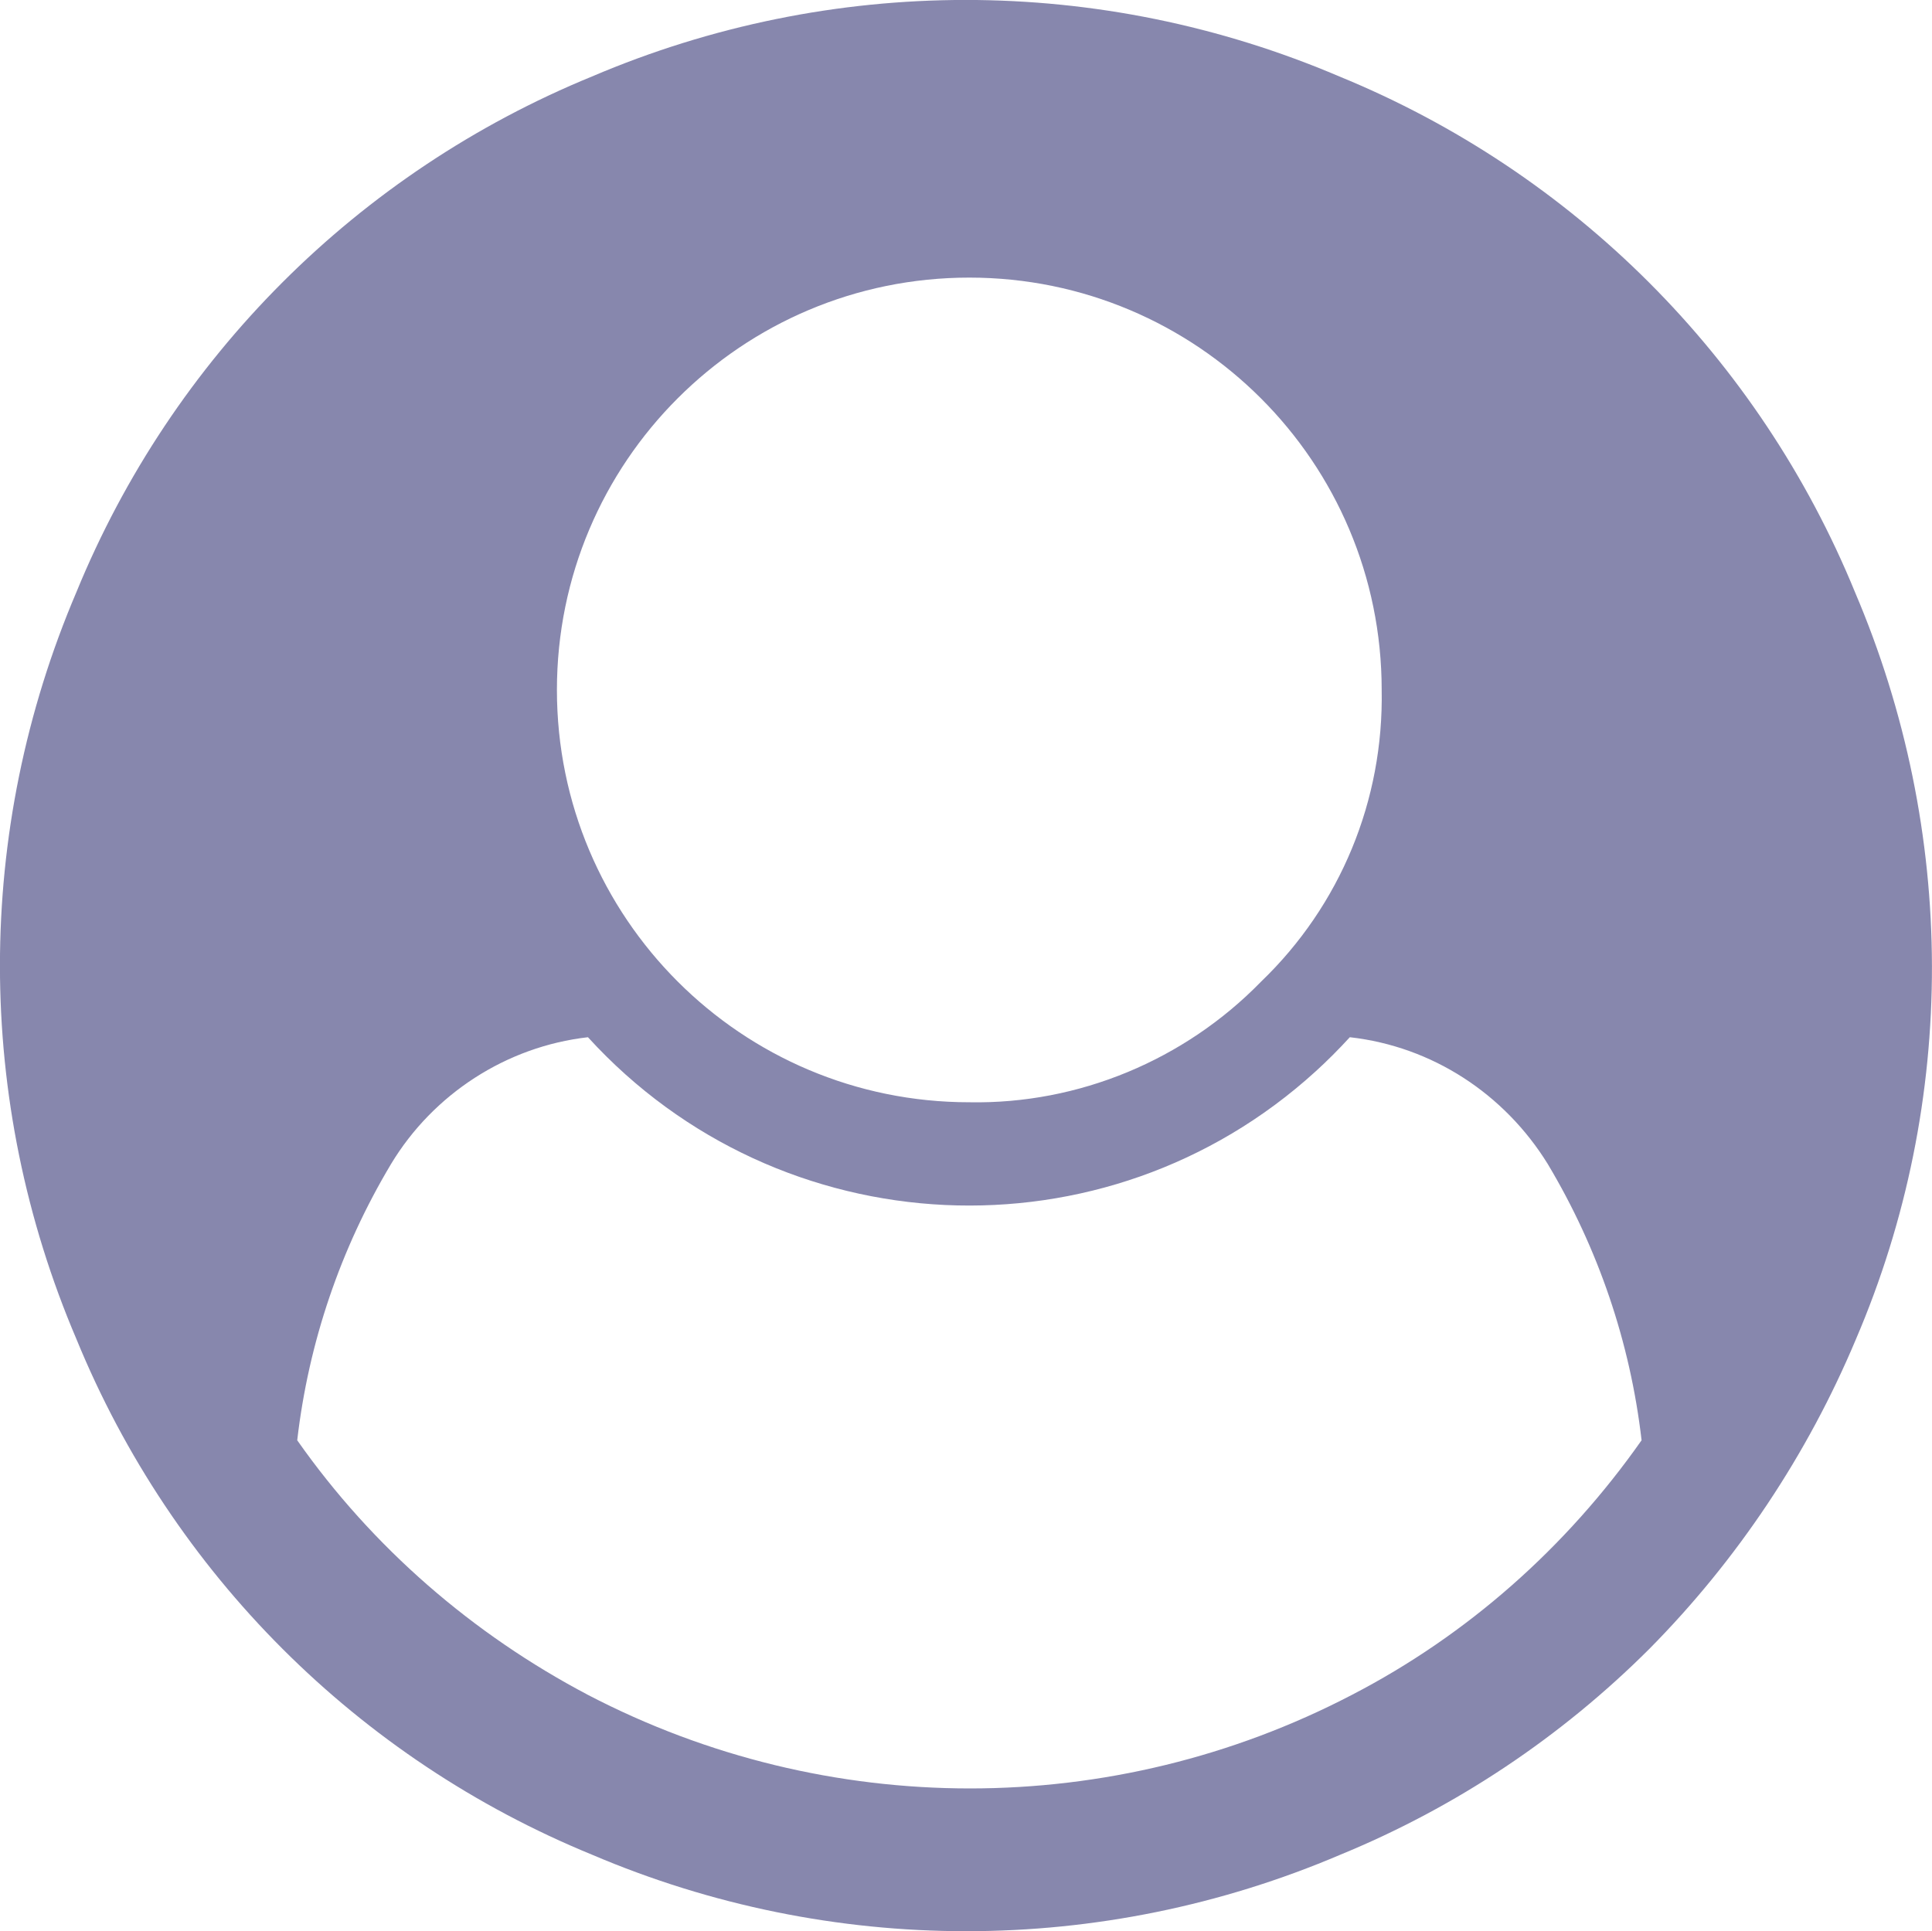 <svg height="18.735" overflow="visible" viewBox="0 0 18.74 18.735" width="18.74" xmlns="http://www.w3.org/2000/svg"><g><defs><path id="path-168361854736512205" d="M13.113,16.442c-2.32,1.21 -5.09,1.21 -7.41,0c-1.12,-0.59 -2.09,-1.43 -2.82,-2.47c0.11,-0.95 0.42,-1.86 0.91,-2.68c0.41,-0.68 1.12,-1.14 1.91,-1.23c1.86,2.04 5.02,2.19 7.06,0.33c0.11,-0.1 0.22,-0.21 0.33,-0.33c0.8,0.09 1.5,0.55 1.92,1.23c0.49,0.82 0.8,1.73 0.91,2.68c-0.73,1.04 -1.69,1.89 -2.81,2.47zM12.232,9.523c-0.74,0.76 -1.77,1.19 -2.83,1.17c-2.21,0 -4,-1.79 -4,-4c0,-2.21 1.79,-4 4,-4c2.21,0 4,1.79 4,4c0.02,1.07 -0.4,2.09 -1.17,2.83zM17.992,5.742c-0.93,-2.27 -2.73,-4.07 -5,-5c-2.32,-0.99 -4.93,-0.99 -7.25,0c-2.27,0.93 -4.07,2.73 -5,5c-0.99,2.32 -0.99,4.93 0,7.25c0.93,2.27 2.73,4.07 5,5c2.32,0.99 4.94,0.99 7.26,0c1.12,-0.46 2.14,-1.14 3,-2c0.85,-0.86 1.53,-1.88 2,-3c0.99,-2.31 0.98,-4.93 -0.01,-7.25z"></path></defs><path d="M13.113,16.442c-2.32,1.21 -5.09,1.21 -7.41,0c-1.12,-0.59 -2.09,-1.43 -2.82,-2.47c0.11,-0.95 0.42,-1.86 0.91,-2.68c0.41,-0.68 1.12,-1.14 1.91,-1.23c1.86,2.04 5.02,2.19 7.06,0.33c0.11,-0.1 0.22,-0.21 0.33,-0.33c0.8,0.09 1.5,0.55 1.92,1.23c0.49,0.82 0.8,1.73 0.91,2.68c-0.73,1.04 -1.69,1.89 -2.81,2.47zM12.232,9.523c-0.74,0.76 -1.77,1.19 -2.83,1.17c-2.21,0 -4,-1.79 -4,-4c0,-2.21 1.79,-4 4,-4c2.21,0 4,1.79 4,4c0.02,1.07 -0.4,2.09 -1.17,2.83zM17.992,5.742c-0.93,-2.27 -2.73,-4.07 -5,-5c-2.32,-0.99 -4.93,-0.99 -7.25,0c-2.27,0.93 -4.07,2.73 -5,5c-0.99,2.32 -0.99,4.93 0,7.25c0.93,2.27 2.73,4.07 5,5c2.32,0.99 4.94,0.99 7.26,0c1.12,-0.46 2.14,-1.14 3,-2c0.85,-0.86 1.53,-1.88 2,-3c0.99,-2.31 0.98,-4.93 -0.01,-7.25z" style="stroke-width: 0; stroke-linecap: butt; stroke-linejoin: miter; fill: rgba(26, 26, 99, 0.52);" transform="translate(0, 0) rotate(0)"></path></g></svg>